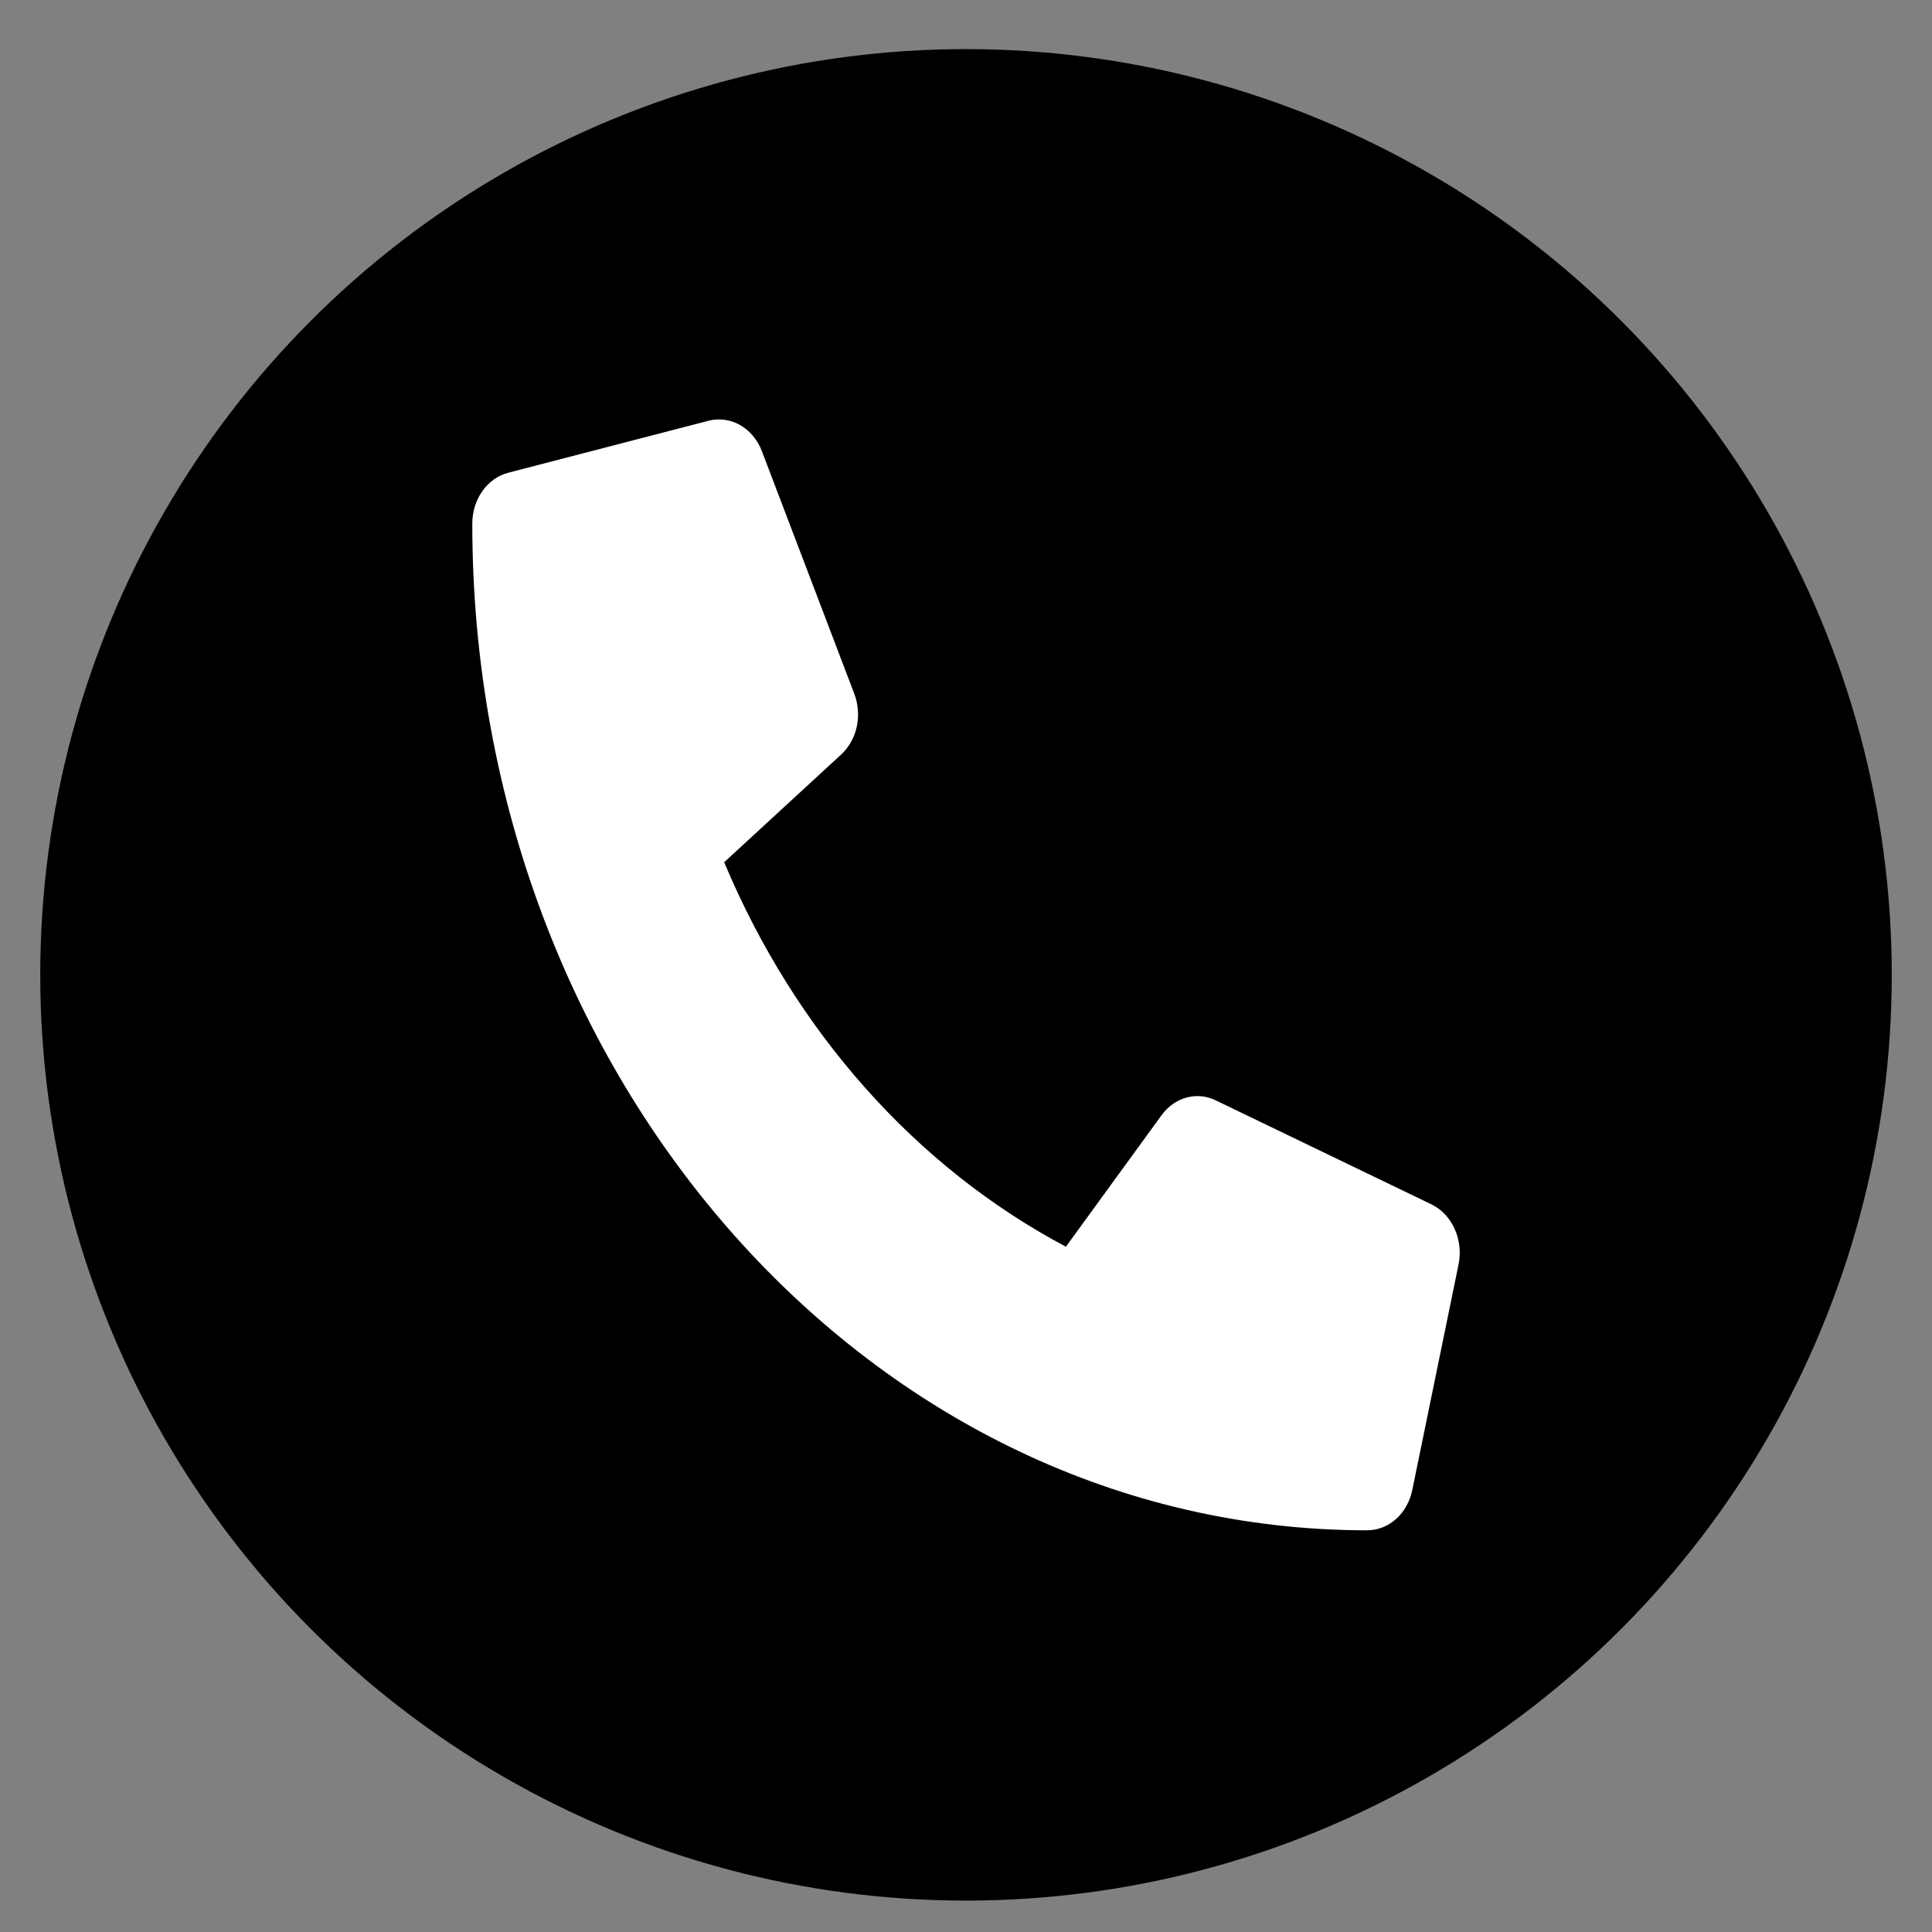 <svg width="24" height="24" viewBox="0 0 24 24" fill="none" xmlns="http://www.w3.org/2000/svg">
<rect x="0" y="0" width="24" height="24" fill="#808080" stroke="none"/>
<circle cx="12" cy="12.11" r="11.5" fill="black"/>
<path d="M17.784 14.962L15.1 13.668C14.986 13.613 14.858 13.601 14.737 13.635C14.616 13.668 14.508 13.745 14.429 13.854L13.241 15.487C11.376 14.498 9.875 12.809 8.996 10.711L10.448 9.374C10.544 9.286 10.613 9.164 10.643 9.028C10.672 8.892 10.662 8.749 10.613 8.62L9.463 5.601C9.409 5.462 9.314 5.349 9.193 5.28C9.073 5.212 8.935 5.193 8.804 5.226L6.312 5.873C6.186 5.906 6.073 5.986 5.992 6.101C5.911 6.215 5.867 6.357 5.867 6.504C5.867 13.417 10.848 19.01 16.984 19.01C17.114 19.01 17.24 18.961 17.342 18.87C17.444 18.779 17.515 18.651 17.544 18.509L18.119 15.706C18.149 15.557 18.132 15.402 18.07 15.266C18.009 15.13 17.908 15.023 17.784 14.962Z" fill="white"/>
</svg>

